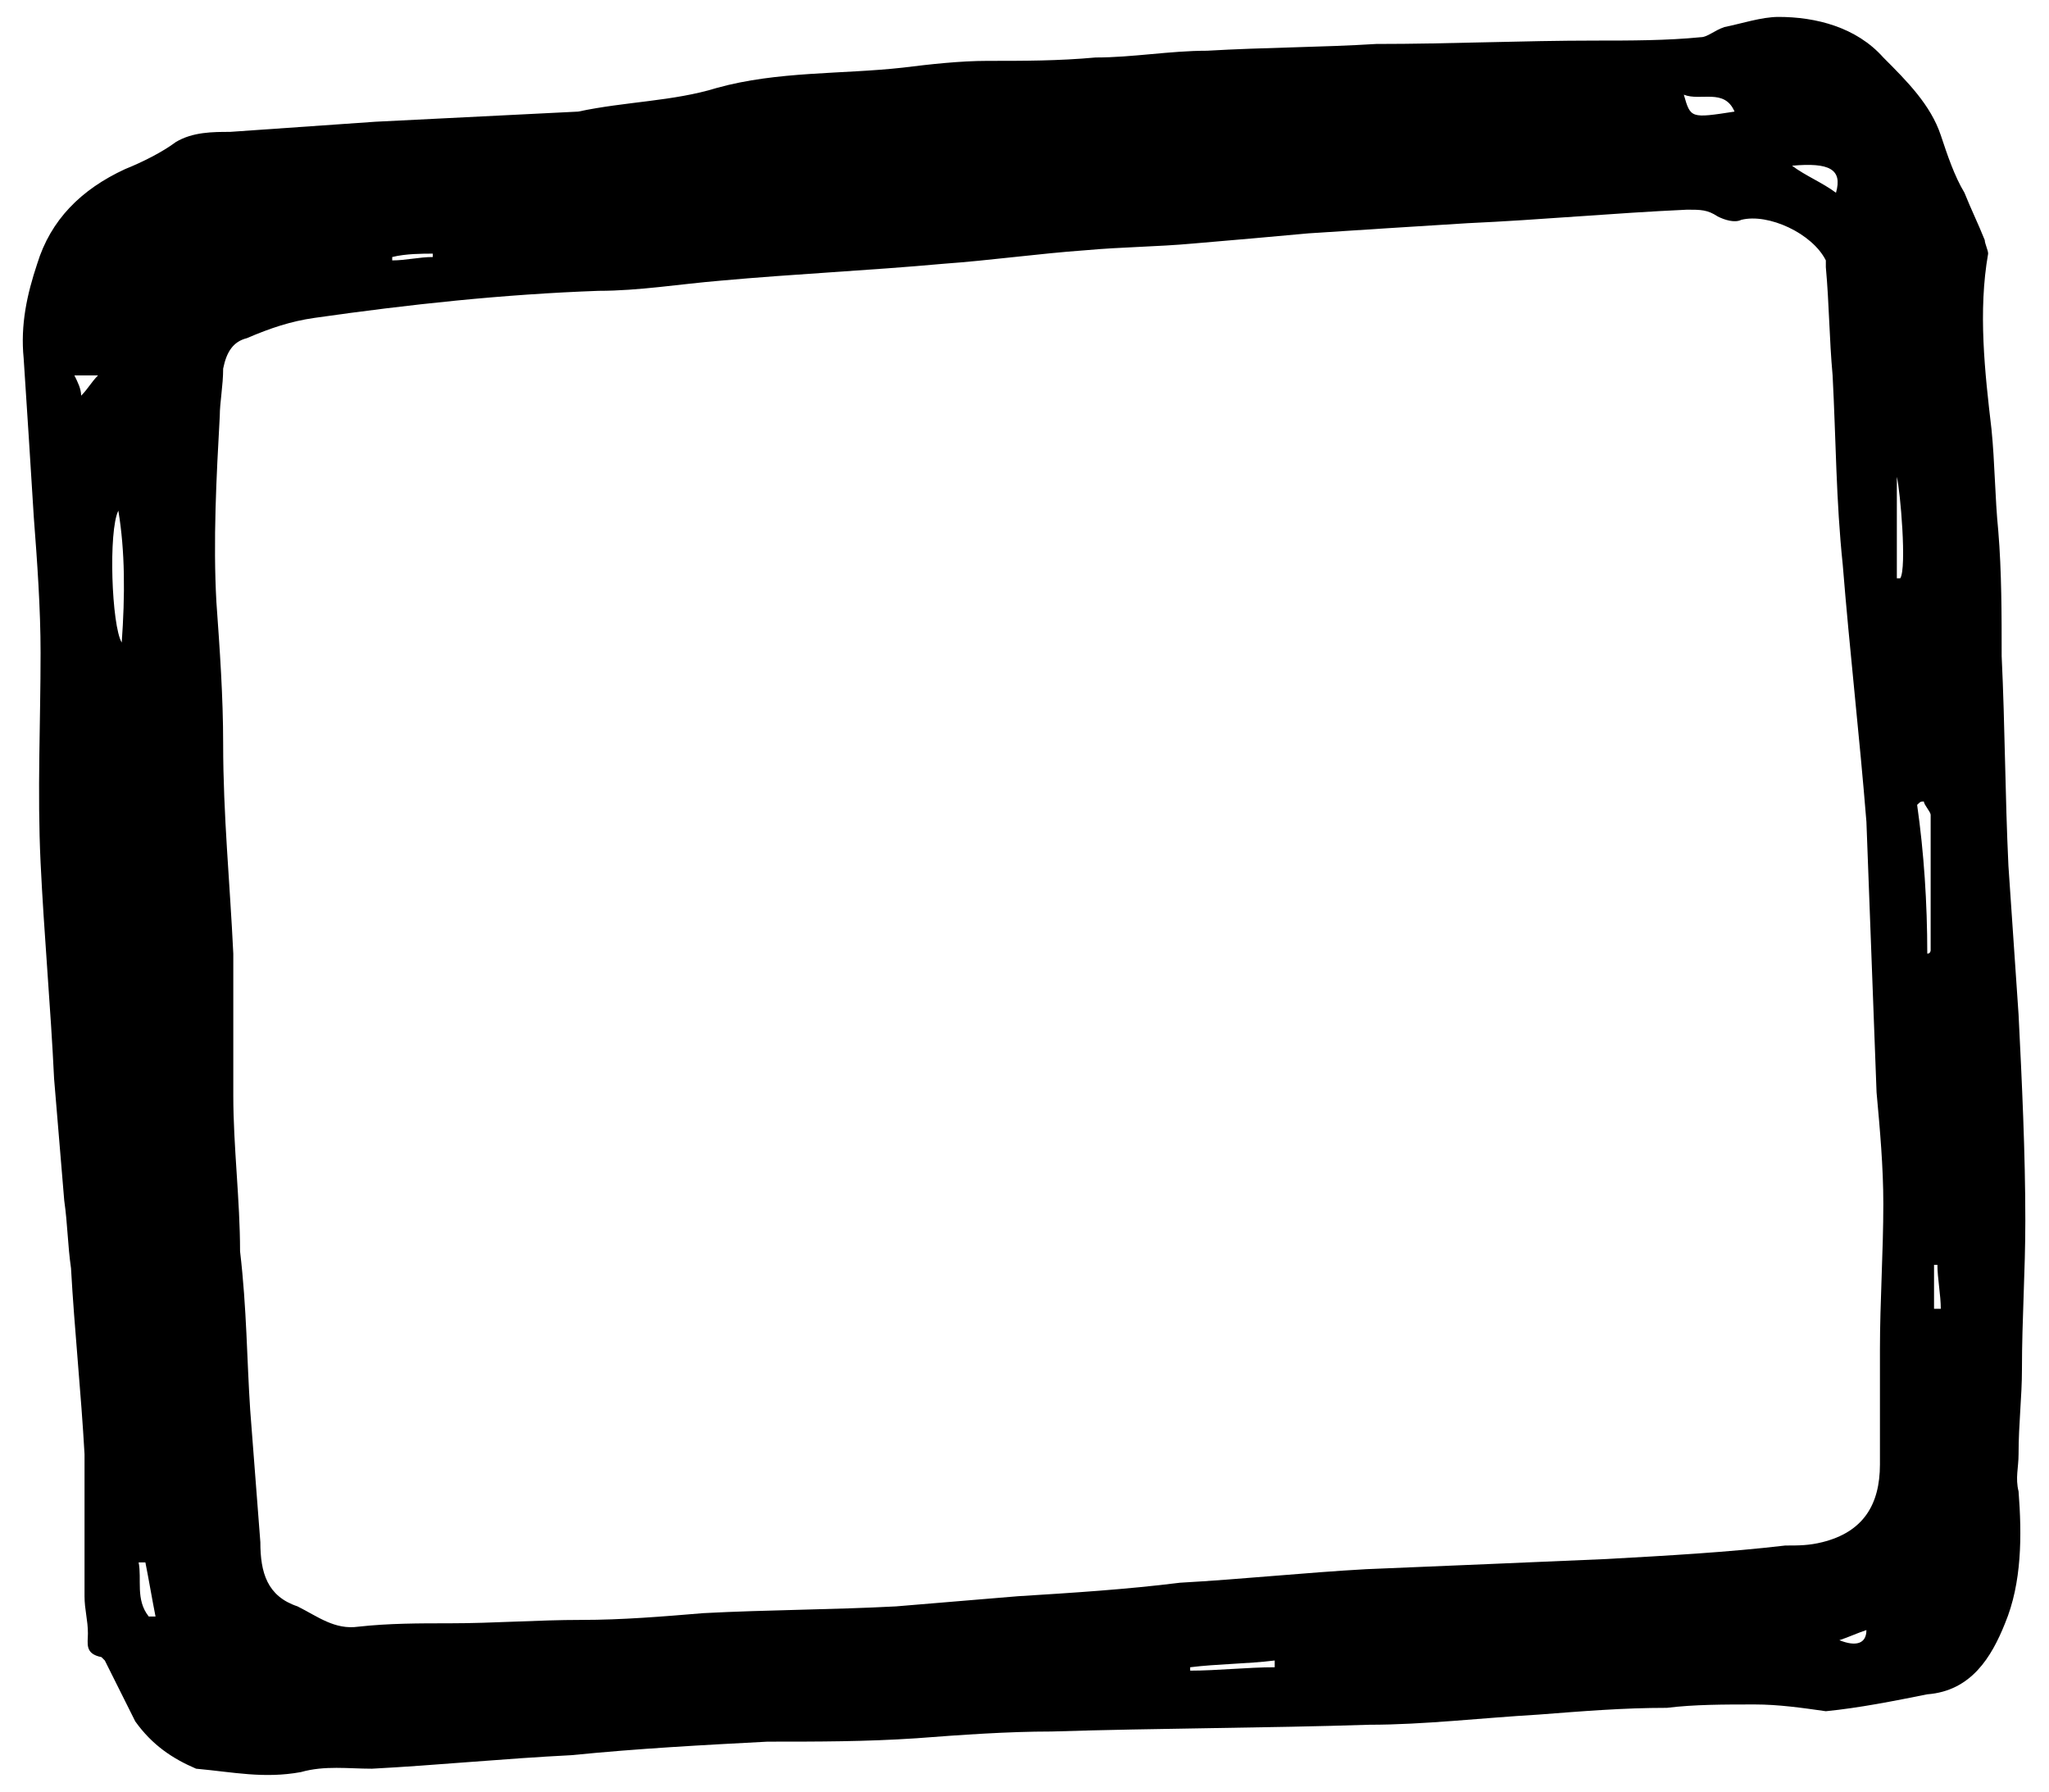 <?xml version="1.0" encoding="utf-8"?>
<!-- Generator: Adobe Illustrator 19.2.1, SVG Export Plug-In . SVG Version: 6.00 Build 0)  -->
<svg version="1.1" id="Layer_1" xmlns="http://www.w3.org/2000/svg" xmlns:xlink="http://www.w3.org/1999/xlink" x="0px" y="0px"
	 viewBox="0 0 60.6 53" style="enable-background:new 0 0 60.6 53;" xml:space="preserve">
<style type="text/css">
	.st0{fill-rule:evenodd;clip-rule:evenodd;}
</style>
<g>
	<path class="st0" d="M54,50.6c-0.7-0.1-1.4-0.2-2.1-0.2c-0.9,0-1.8,0-2.6,0.1c-1.3,0-2.5,0.1-3.8,0.2c-1.7,0.1-3.4,0.3-5,0.3
		c-3.1,0.1-6.2,0.1-9.4,0.2c-1.3,0-2.7,0.1-4,0.2c-1.5,0.1-2.9,0.1-4.4,0.1c-1.9,0.1-3.8,0.2-5.8,0.4c-2,0.1-4,0.3-5.9,0.4
		c-0.7,0-1.4-0.1-2.1,0.1c-1.1,0.2-2,0-3.1-0.1C5.1,52,4.5,51.6,4,50.9c-0.3-0.6-0.6-1.2-0.9-1.8c0,0-0.1-0.1-0.1-0.1
		c-0.5-0.1-0.4-0.4-0.4-0.7c0-0.4-0.1-0.7-0.1-1.1c0-1.4,0-2.8,0-4.2c-0.1-1.8-0.3-3.7-0.4-5.5C2,36.8,2,36.2,1.9,35.5
		c-0.1-1.2-0.2-2.4-0.3-3.6c-0.1-2.1-0.3-4.3-0.4-6.4c-0.1-2.1,0-4.1,0-6.2c0-1.3-0.1-2.7-0.2-4c-0.1-1.6-0.2-3.2-0.3-4.7
		c-0.1-1,0.1-1.9,0.4-2.8c0.4-1.3,1.3-2.2,2.6-2.8c0.5-0.2,1.1-0.5,1.5-0.8c0.5-0.3,1.1-0.3,1.6-0.3c1.4-0.1,2.9-0.2,4.3-0.3
		c2-0.1,4-0.2,6-0.3C18.5,3,19.9,3,21.2,2.6C23,2.1,24.9,2.2,26.7,2c0.8-0.1,1.7-0.2,2.5-0.2c1.1,0,2.1,0,3.2-0.1
		c1.1,0,2.2-0.2,3.3-0.2c1.7-0.1,3.4-0.1,5-0.2c2.2,0,4.3-0.1,6.5-0.1c1,0,2.1,0,3.1-0.1c0.2,0,0.4-0.2,0.7-0.3
		c0.5-0.1,1.1-0.3,1.6-0.3c1.1,0,2.3,0.3,3.1,1.2c0.7,0.7,1.4,1.4,1.7,2.3c0.2,0.6,0.4,1.2,0.7,1.7c0.2,0.5,0.4,0.9,0.6,1.4
		c0,0.1,0.1,0.3,0.1,0.4c-0.3,1.7-0.1,3.5,0.1,5.2c0.1,1,0.1,2,0.2,3c0.1,1.2,0.1,2.5,0.1,3.7c0.1,2.1,0.1,4.1,0.2,6.2
		c0.1,1.5,0.2,2.9,0.3,4.4c0.1,2,0.2,4.1,0.2,6.1c0,1.5-0.1,2.9-0.1,4.4c0,0.8-0.1,1.6-0.1,2.5c0,0.4-0.1,0.7,0,1.1
		c0.1,1.3,0.1,2.7-0.4,3.9c-0.4,1-1,2-2.3,2.1C56,50.3,55,50.5,54,50.6z M7.4,41.7C7.4,41.7,7.4,41.7,7.4,41.7
		c0.1,1.3,0.2,2.6,0.3,3.9c0,0.9,0.2,1.6,1.1,1.9c0,0,0,0,0,0c0.6,0.3,1.1,0.7,1.8,0.6c0.9-0.1,1.8-0.1,2.7-0.1
		c1.3,0,2.6-0.1,3.9-0.1c1.2,0,2.4-0.1,3.6-0.2c1.9-0.1,3.8-0.1,5.7-0.2c1.2-0.1,2.4-0.2,3.6-0.3c1.6-0.1,3.2-0.2,4.8-0.4
		c1.8-0.1,3.7-0.3,5.5-0.4c2.4-0.1,4.8-0.2,7.1-0.3c1.8-0.1,3.6-0.2,5.3-0.4c0.4,0,0.7,0,1.1-0.1c1.2-0.3,1.7-1.1,1.7-2.3
		c0-1.1,0-2.3,0-3.4c0-1.4,0.1-2.9,0.1-4.3c0-1.1-0.1-2.2-0.2-3.3c-0.1-2.7-0.2-5.3-0.3-8c-0.2-2.5-0.5-5.1-0.7-7.6
		c-0.2-1.9-0.2-3.7-0.3-5.6C54.1,10,54.1,9,54,7.9c0-0.1,0-0.1,0-0.2c-0.4-0.8-1.7-1.4-2.5-1.2c-0.2,0.1-0.5,0-0.7-0.1
		c-0.3-0.2-0.5-0.2-0.9-0.2c-2.2,0.1-4.3,0.3-6.5,0.4c-1.6,0.1-3.2,0.2-4.7,0.3c-1.1,0.1-2.2,0.2-3.4,0.3c-1.1,0.1-2.1,0.1-3.2,0.2
		c-1.4,0.1-2.8,0.3-4.2,0.4c-2.2,0.2-4.4,0.3-6.6,0.5c-1.2,0.1-2.4,0.3-3.6,0.3c-2.8,0.1-5.6,0.4-8.4,0.8c-0.7,0.1-1.3,0.3-2,0.6
		c-0.4,0.1-0.6,0.4-0.7,0.9c0,0.5-0.1,1-0.1,1.4c-0.1,1.8-0.2,3.7-0.1,5.5c0.1,1.4,0.2,2.8,0.2,4.2c0,2.1,0.2,4.1,0.3,6.2
		c0,1.4,0,2.8,0,4.2c0,1.5,0.2,3.1,0.2,4.6C7.3,38.7,7.3,40.2,7.4,41.7z M57,28.2C57.1,28.2,57.1,28.2,57,28.2
		c0.1,0,0.1-0.1,0.1-0.1c0-1.3,0-2.6,0-4c0-0.1-0.2-0.3-0.2-0.4c-0.1,0-0.1,0-0.2,0.1C56.9,25.2,57,26.7,57,28.2z M3.5,15.1
		c-0.3,0.6-0.2,3.4,0.1,3.9C3.7,17.6,3.7,16.3,3.5,15.1z M51.3,3.3c-0.3-0.7-1-0.3-1.5-0.5C50,3.5,50,3.5,51.3,3.3z M56.1,17.1
		c0,0,0.1,0,0.1,0c0.2-0.3,0-2.6-0.1-3C56.1,15.1,56.1,16.1,56.1,17.1z M53,4.9c0.4,0.3,0.9,0.5,1.3,0.8C54.5,5,54.1,4.8,53,4.9z
		 M4.4,47.8c0,0,0.1,0,0.2,0c-0.1-0.5-0.2-1.1-0.3-1.6c-0.1,0-0.1,0-0.2,0C4.2,46.7,4,47.3,4.4,47.8z M37.7,49.3c0-0.1,0-0.1,0-0.2
		c-0.8,0.1-1.7,0.1-2.5,0.2c0,0,0,0.1,0,0.1C36,49.4,36.9,49.3,37.7,49.3z M57.2,38.7c0.1,0,0.1,0,0.2,0c0-0.4-0.1-0.9-0.1-1.3
		c0,0-0.1,0-0.1,0C57.2,37.8,57.2,38.3,57.2,38.7z M2.9,11.1c-0.3,0-0.4,0-0.7,0c0.1,0.2,0.2,0.4,0.2,0.6
		C2.6,11.5,2.7,11.3,2.9,11.1z M54.4,48.5c0.5,0.2,0.8,0.1,0.8-0.3C54.9,48.3,54.7,48.4,54.4,48.5z M11.6,7.6c0,0.1,0,0.1,0,0.1
		c0.4,0,0.8-0.1,1.2-0.1c0,0,0-0.1,0-0.1C12.5,7.5,12,7.5,11.6,7.6z"/>
</g>
</svg>
